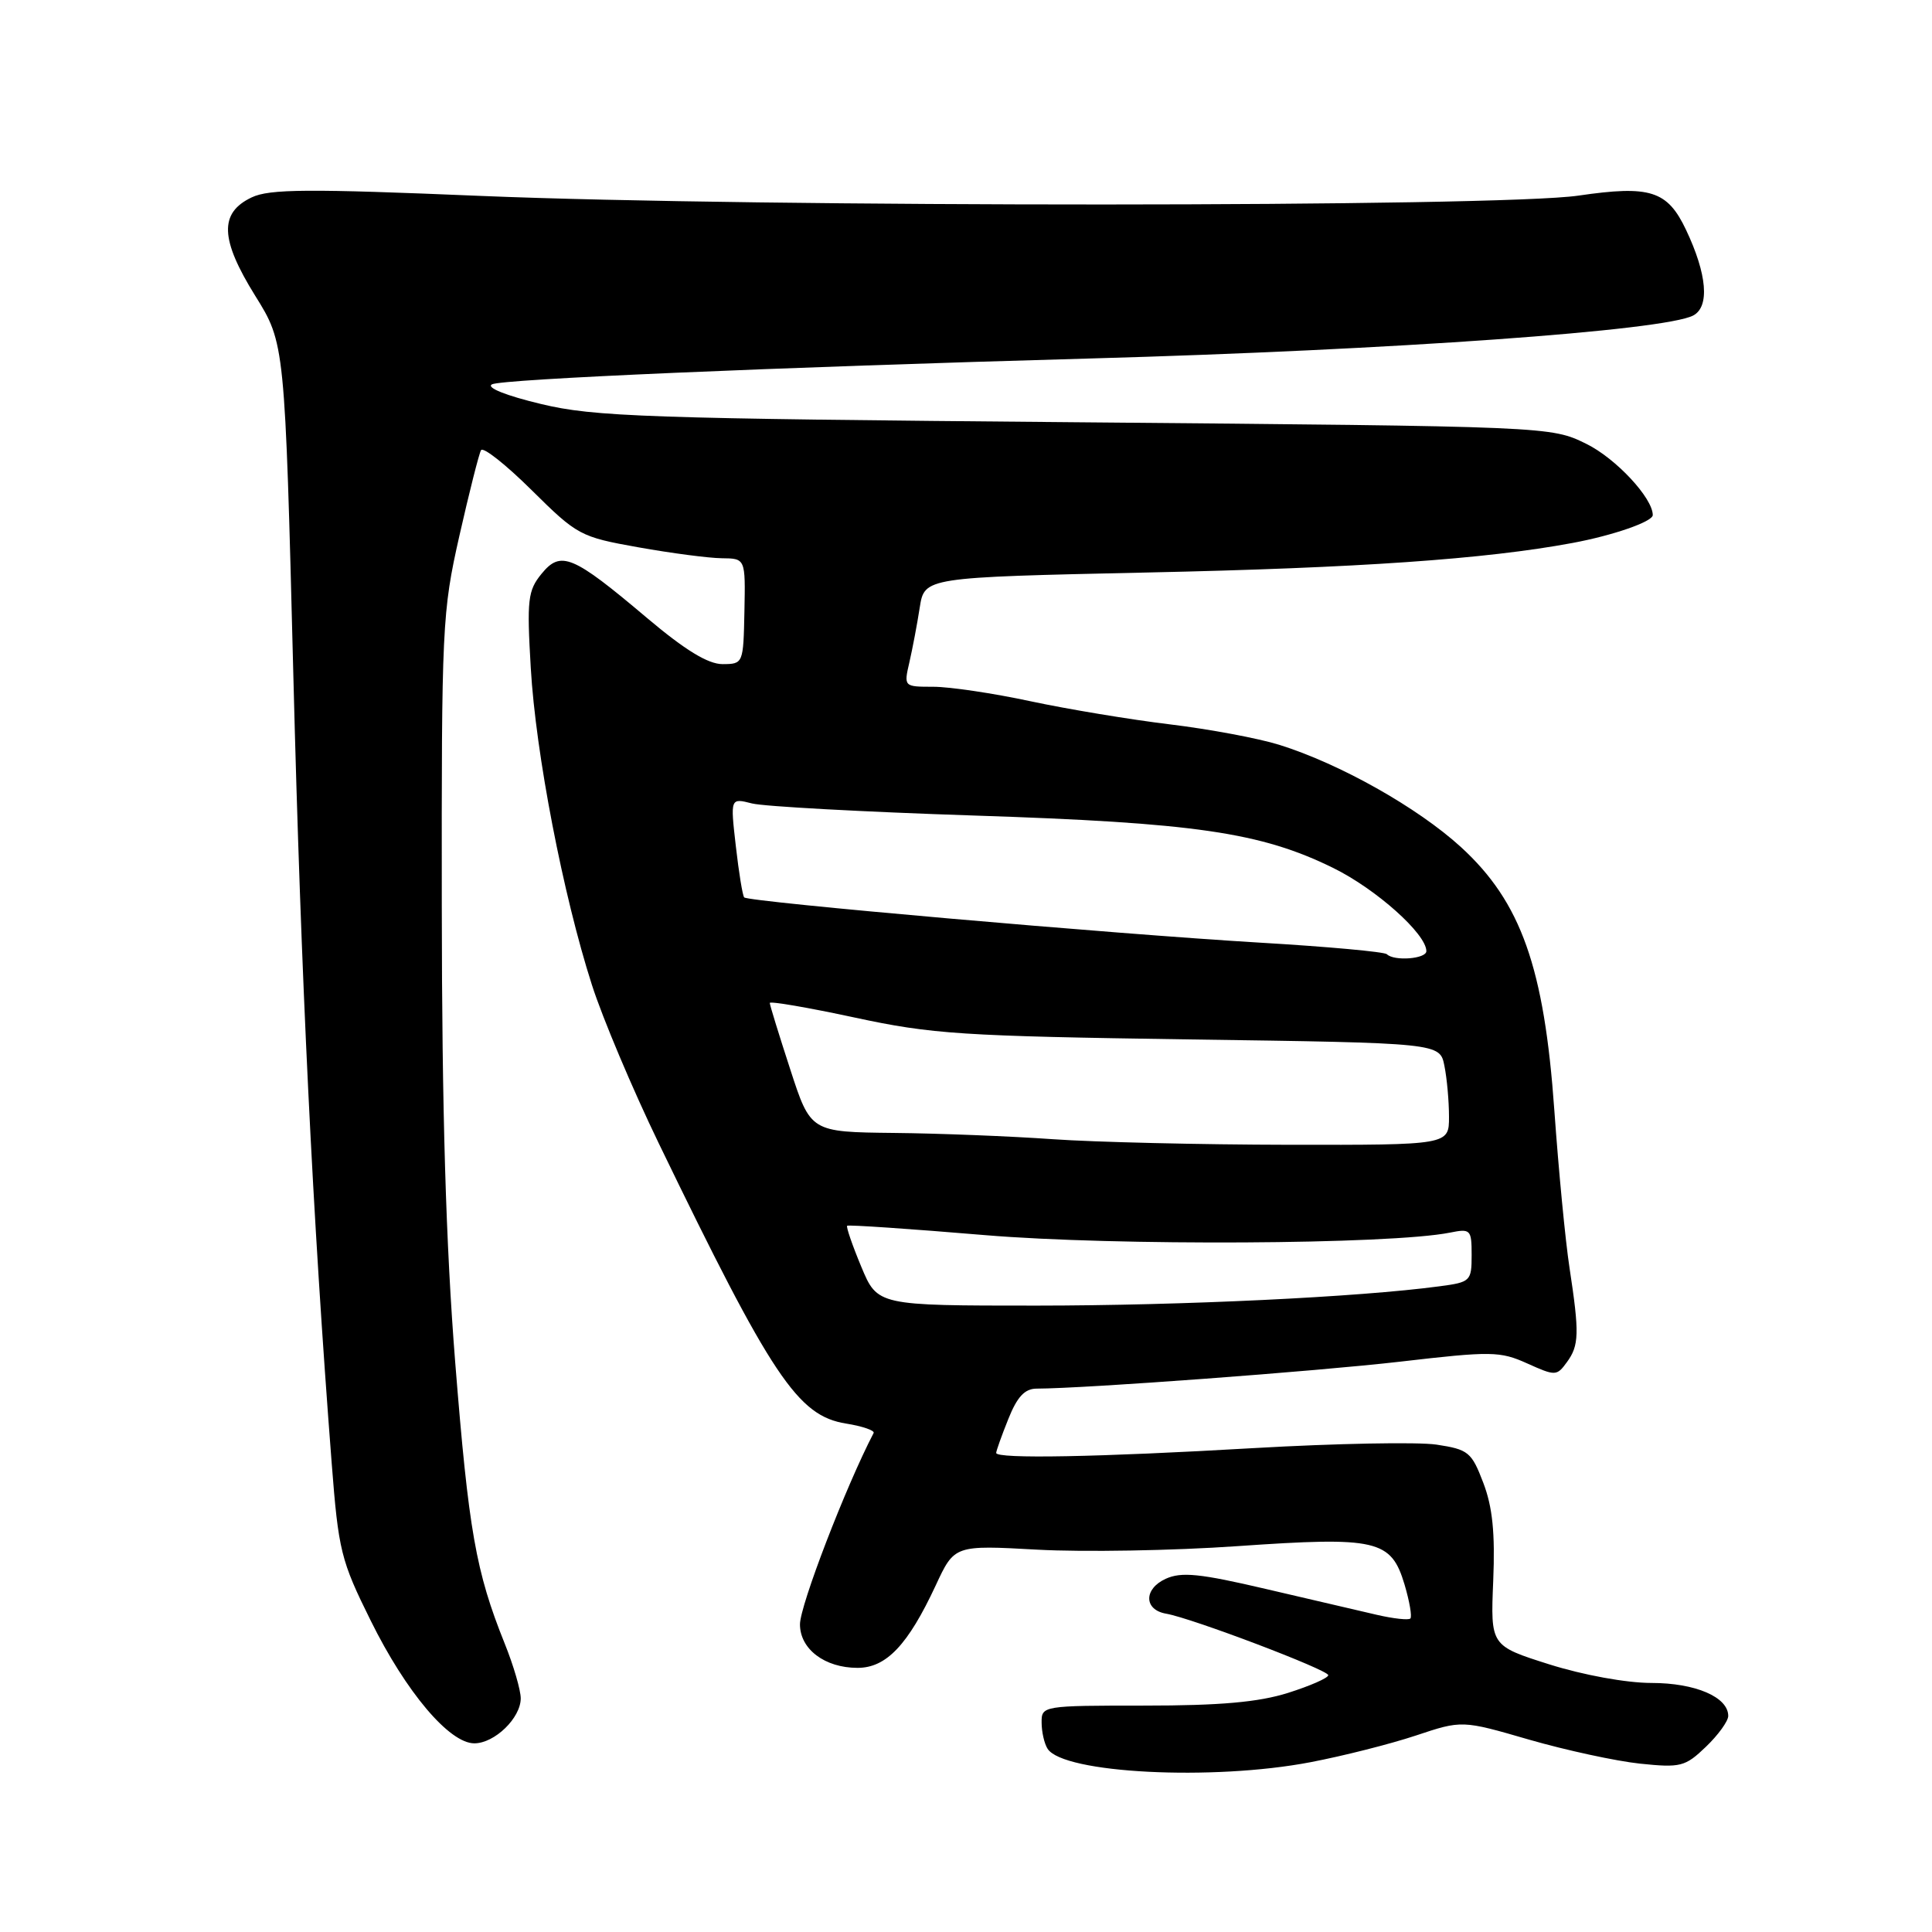 <?xml version="1.0" encoding="UTF-8" standalone="no"?>
<!DOCTYPE svg PUBLIC "-//W3C//DTD SVG 1.1//EN" "http://www.w3.org/Graphics/SVG/1.1/DTD/svg11.dtd" >
<svg xmlns="http://www.w3.org/2000/svg" xmlns:xlink="http://www.w3.org/1999/xlink" version="1.1" viewBox="0 0 256 256">
 <g >
 <path fill="currentColor"
d=" M 173.65 233.50 C 177.95 232.68 184.23 231.09 187.60 229.97 C 193.72 227.93 193.72 227.93 202.61 230.51 C 207.50 231.92 214.11 233.35 217.29 233.69 C 222.69 234.25 223.29 234.10 226.04 231.46 C 227.67 229.90 229.00 228.06 229.00 227.37 C 229.00 224.87 224.64 223.00 218.83 223.00 C 215.52 223.00 209.81 221.96 205.30 220.54 C 197.50 218.07 197.50 218.07 197.86 209.46 C 198.12 203.13 197.77 199.68 196.54 196.47 C 194.99 192.40 194.56 192.06 190.35 191.42 C 187.86 191.05 176.97 191.26 166.16 191.88 C 145.52 193.08 132.00 193.33 132.00 192.52 C 132.00 192.26 132.72 190.23 133.61 188.02 C 134.78 185.08 135.79 184.00 137.36 184.00 C 143.82 183.98 174.29 181.72 185.50 180.43 C 197.63 179.02 198.76 179.04 202.36 180.66 C 206.09 182.34 206.28 182.34 207.61 180.51 C 209.25 178.28 209.29 176.67 207.97 168.00 C 207.42 164.43 206.52 155.04 205.96 147.15 C 204.62 128.20 201.55 119.53 193.58 112.24 C 187.84 107.00 177.52 101.19 169.50 98.69 C 166.75 97.83 160.22 96.61 155.00 95.98 C 149.78 95.35 141.47 93.97 136.55 92.92 C 131.62 91.86 125.83 91.00 123.67 91.00 C 119.76 91.00 119.75 90.99 120.50 87.75 C 120.91 85.96 121.53 82.70 121.87 80.50 C 122.50 76.50 122.50 76.50 152.00 75.86 C 180.02 75.26 196.85 74.09 208.34 71.95 C 213.74 70.95 219.00 69.12 219.00 68.25 C 219.00 65.99 214.11 60.74 210.21 58.82 C 205.50 56.50 205.50 56.50 142.50 55.95 C 85.54 55.46 78.75 55.23 71.68 53.53 C 67.04 52.42 64.40 51.36 65.18 50.93 C 66.45 50.23 102.32 48.68 144.50 47.50 C 184.58 46.38 220.60 43.81 224.37 41.80 C 226.56 40.63 226.20 36.34 223.41 30.46 C 220.94 25.25 218.67 24.53 209.15 25.92 C 198.55 27.47 100.54 27.49 63.73 25.96 C 40.83 25.00 35.70 25.03 33.34 26.16 C 29.03 28.21 29.16 31.70 33.81 39.18 C 37.75 45.50 37.75 45.50 38.87 89.50 C 39.89 129.72 41.42 161.13 43.95 193.87 C 44.85 205.48 45.16 206.76 49.13 214.76 C 53.81 224.22 59.54 231.00 62.85 231.00 C 65.54 231.00 69.00 227.64 69.00 225.04 C 69.00 223.96 68.05 220.69 66.88 217.79 C 63.04 208.23 62.10 202.86 60.32 180.55 C 59.08 164.89 58.56 147.34 58.54 120.00 C 58.50 83.04 58.59 81.08 60.87 71.00 C 62.18 65.22 63.47 60.12 63.74 59.65 C 64.02 59.18 67.04 61.57 70.45 64.95 C 76.49 70.93 76.89 71.15 84.58 72.52 C 88.94 73.30 93.91 73.95 95.64 73.97 C 98.78 74.00 98.78 74.00 98.64 81.00 C 98.50 87.93 98.48 87.99 95.74 88.00 C 93.82 88.00 90.79 86.15 85.74 81.89 C 75.87 73.55 74.31 72.90 71.75 76.04 C 69.94 78.26 69.80 79.47 70.33 88.50 C 70.98 99.81 74.61 118.60 78.43 130.50 C 79.84 134.90 83.83 144.35 87.29 151.50 C 102.29 182.50 105.71 187.61 112.11 188.63 C 114.29 188.98 115.93 189.55 115.76 189.88 C 112.07 196.96 106.00 212.74 106.00 215.23 C 106.00 218.52 109.29 221.00 113.63 221.00 C 117.44 221.00 120.31 217.97 123.99 210.07 C 126.47 204.73 126.47 204.73 137.49 205.34 C 143.54 205.67 155.47 205.47 164.00 204.87 C 182.47 203.59 184.33 204.02 186.11 209.96 C 186.77 212.19 187.12 214.21 186.88 214.46 C 186.63 214.70 184.65 214.48 182.47 213.98 C 180.29 213.47 173.66 211.92 167.75 210.55 C 159.00 208.50 156.54 208.25 154.46 209.20 C 151.53 210.54 151.56 213.31 154.51 213.82 C 157.90 214.40 176.00 221.27 176.00 221.97 C 176.00 222.34 173.60 223.39 170.66 224.32 C 166.75 225.55 161.68 226.00 151.66 226.00 C 138.16 226.00 138.00 226.03 138.02 228.25 C 138.02 229.49 138.38 231.05 138.81 231.72 C 140.88 234.98 160.66 235.99 173.65 233.50 Z  M 114.12 167.84 C 112.94 165.01 112.10 162.56 112.25 162.42 C 112.40 162.27 120.62 162.83 130.51 163.66 C 147.71 165.10 184.22 164.91 192.12 163.33 C 194.86 162.78 195.00 162.92 195.00 166.31 C 195.00 169.75 194.85 169.90 190.75 170.44 C 180.02 171.88 156.66 172.99 137.38 173.00 C 116.27 173.00 116.27 173.00 114.12 167.84 Z  M 139.50 150.95 C 134.00 150.56 124.53 150.18 118.46 150.12 C 107.41 150.00 107.41 150.00 104.71 141.69 C 103.22 137.12 102.00 133.16 102.00 132.90 C 102.00 132.63 107.06 133.50 113.25 134.83 C 123.51 137.04 127.41 137.29 157.64 137.73 C 190.79 138.20 190.79 138.20 191.39 141.22 C 191.73 142.89 192.00 145.93 192.00 147.98 C 192.00 151.72 192.00 151.72 170.75 151.69 C 159.06 151.67 145.00 151.34 139.50 150.95 Z  M 183.77 126.44 C 183.46 126.12 175.85 125.43 166.85 124.90 C 147.64 123.76 99.16 119.51 98.61 118.91 C 98.40 118.69 97.90 115.63 97.50 112.11 C 96.77 105.73 96.77 105.73 99.64 106.46 C 101.21 106.86 114.42 107.58 129.00 108.06 C 158.35 109.02 167.04 110.28 176.66 115.01 C 182.35 117.81 189.00 123.75 189.00 126.03 C 189.00 127.06 184.72 127.39 183.77 126.44 Z "/>
</g>
</svg>